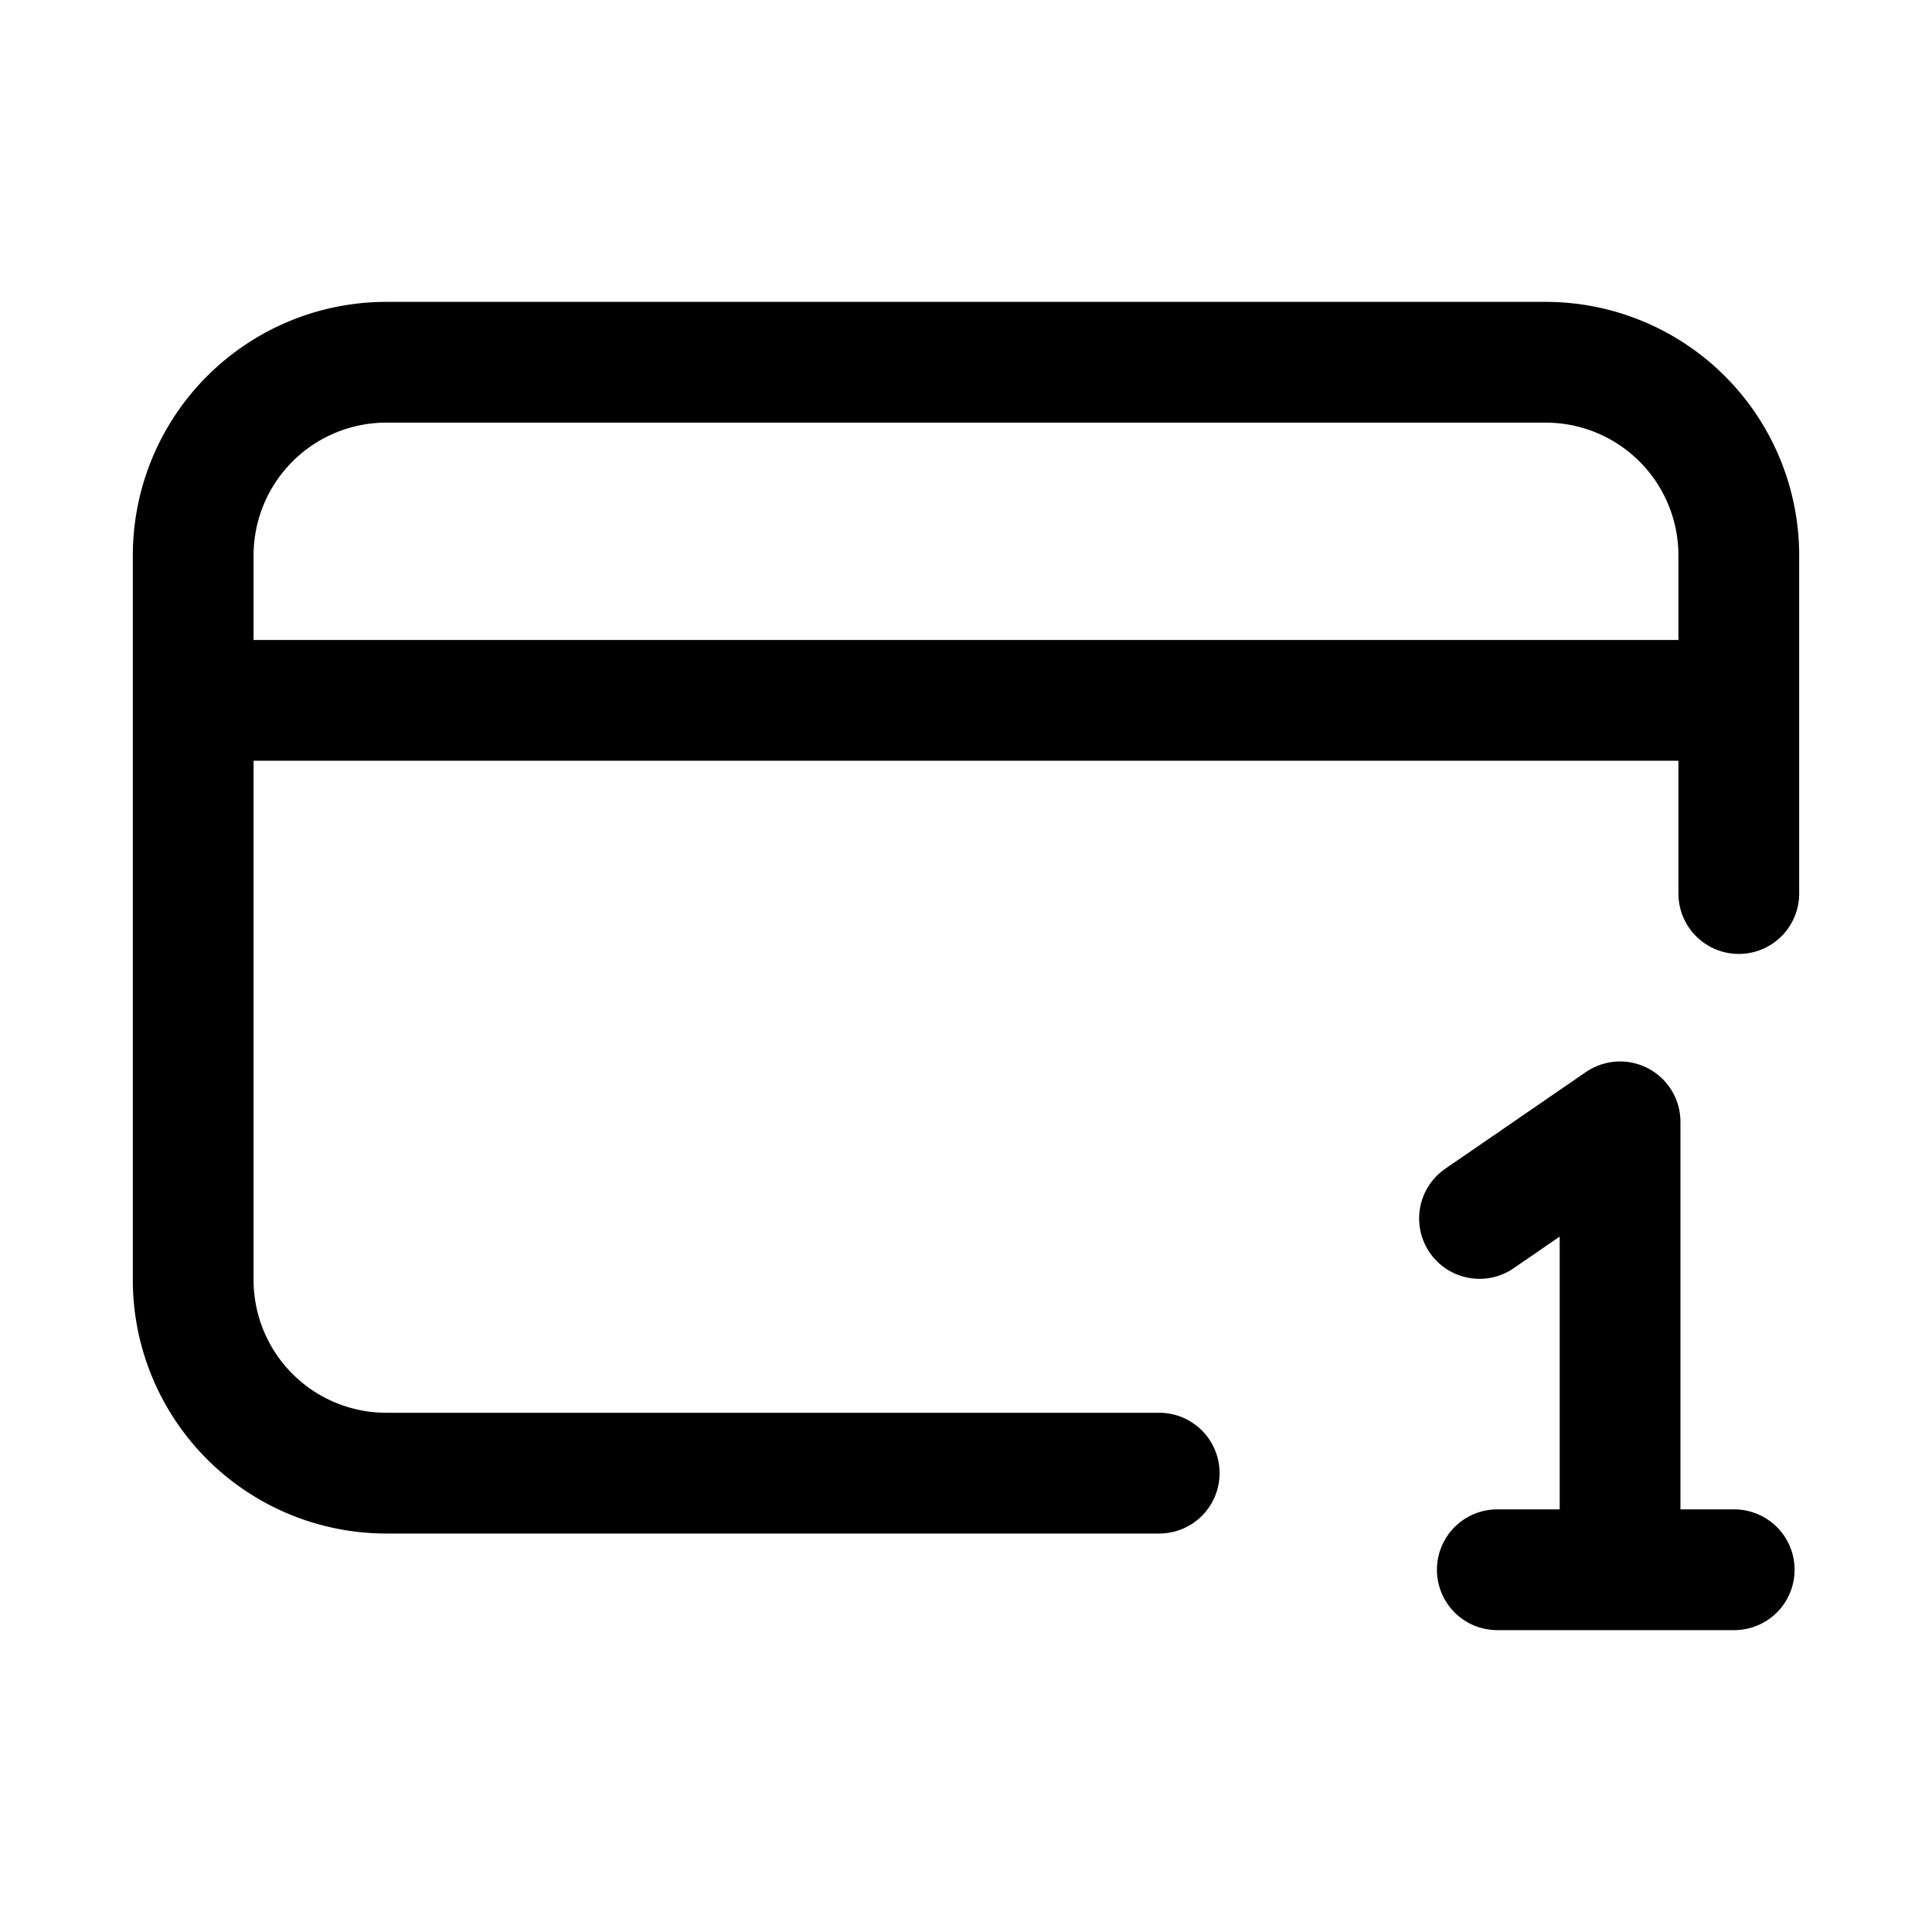 <svg xmlns="http://www.w3.org/2000/svg" fill="none" viewBox="0 0 24 24" stroke-width="1.5" stroke="currentColor" aria-hidden="true" data-slot="icon">
  <path stroke-linecap="round" stroke-linejoin="round" d="M14.4 18.3H4.8a2.4 2.4 0 0 1-2.4-2.4v-9a2.4 2.4 0 0 1 2.4-2.4h14.4a2.4 2.4 0 0 1 2.4 2.4v4.2M3 8.7h18m-2.4 10.8h1.525m0 0h1.418m-1.418 0v-5.564l-1.746 1.2"/>
</svg>
